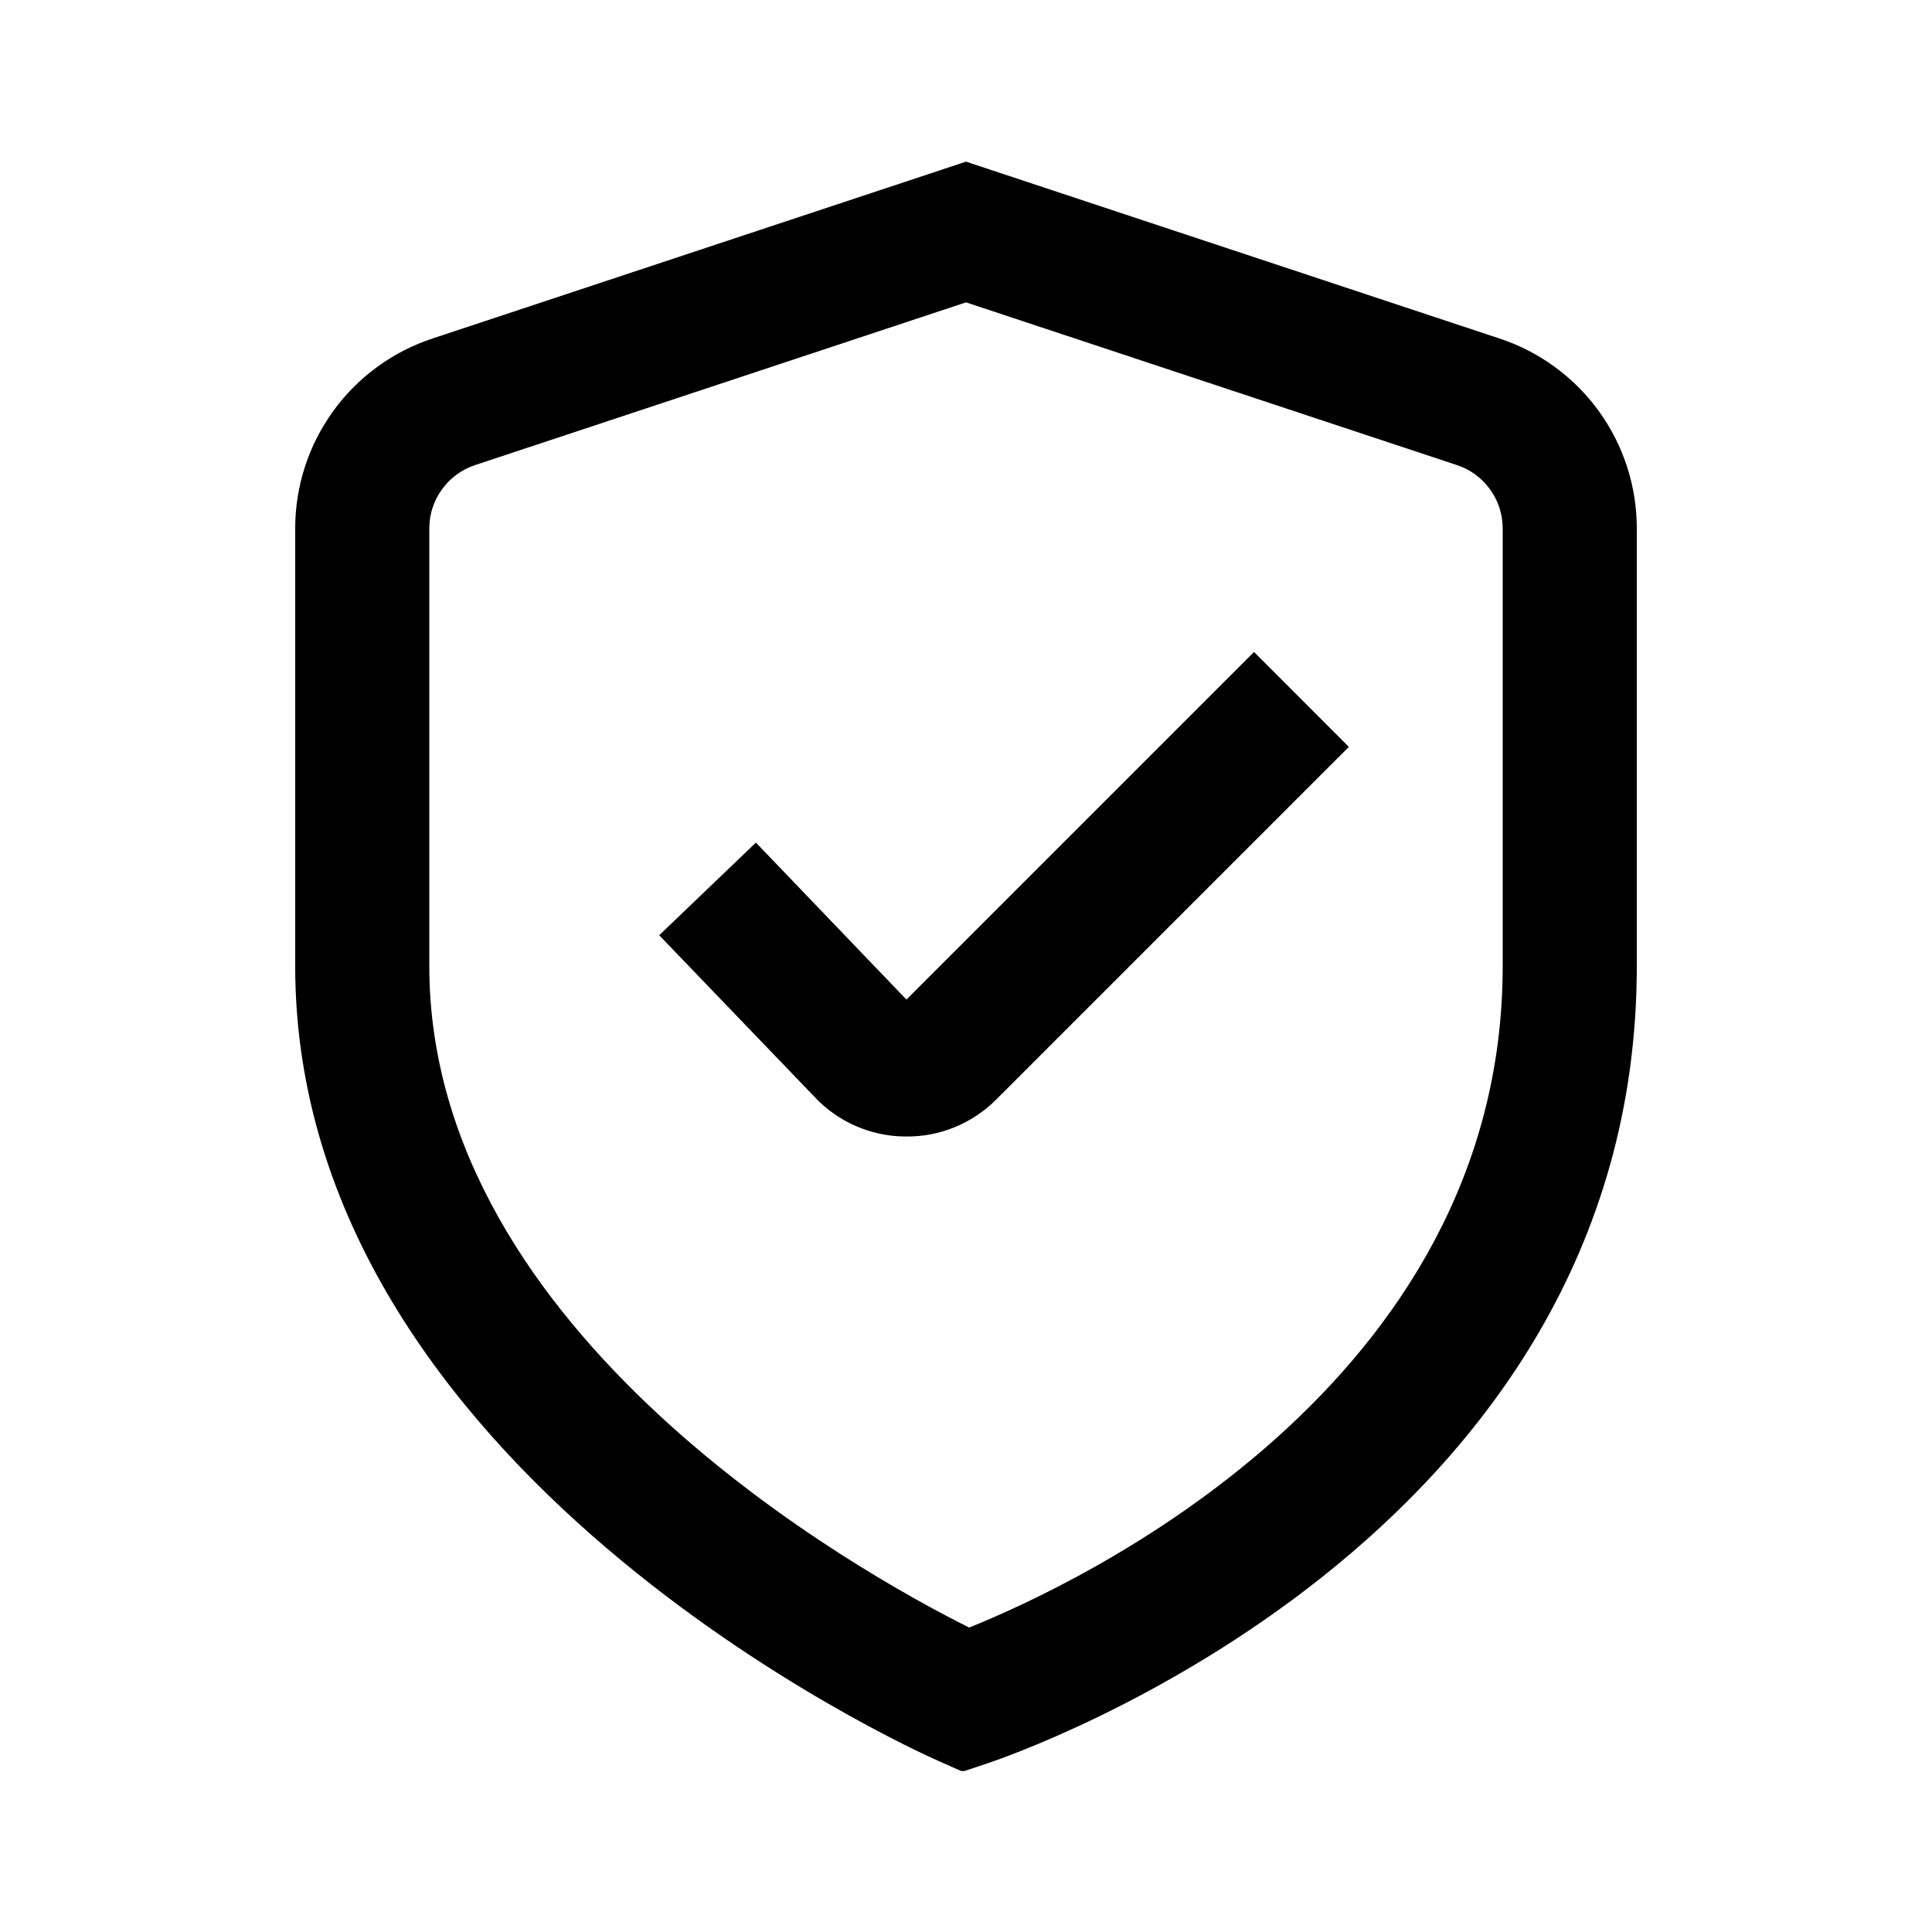 <svg width="24" height="24" viewBox="0 0 24 24" fill="none" xmlns="http://www.w3.org/2000/svg">
<g clip-path="url(#clip0_423_3062)">
<path d="M11.957 22.008L11.662 21.877C11.333 21.733 3.667 18.271 3.667 12.001V6.564C3.667 6.041 3.832 5.531 4.139 5.107C4.446 4.683 4.879 4.367 5.376 4.204L12 2.008L18.624 4.204C19.121 4.367 19.554 4.683 19.861 5.107C20.168 5.531 20.333 6.041 20.333 6.564V12.001C20.333 19.148 12.593 21.796 12.263 21.906L11.957 22.008ZM12 3.756L5.903 5.777C5.738 5.831 5.593 5.937 5.491 6.078C5.388 6.219 5.333 6.389 5.333 6.564V12.001C5.333 16.579 10.7 19.549 12.039 20.218C13.376 19.681 18.667 17.22 18.667 12.001V6.564C18.667 6.389 18.612 6.219 18.509 6.078C18.407 5.937 18.263 5.831 18.097 5.777L12 3.756Z" fill="black"/>
<path d="M11.259 14.118H11.232C11.021 14.115 10.813 14.069 10.62 13.983C10.428 13.898 10.254 13.773 10.111 13.618L8.189 11.618L9.39 10.467L11.26 12.417L15.578 8.099L16.756 9.278L12.372 13.662C12.226 13.808 12.052 13.923 11.861 14.002C11.671 14.08 11.466 14.12 11.259 14.118Z" fill="black"/>
</g>
<defs>
<clipPath id="clip0_423_3062">
<rect width="20" height="20" fill="white" transform="translate(2 2)"/>
</clipPath>
</defs>
</svg>
